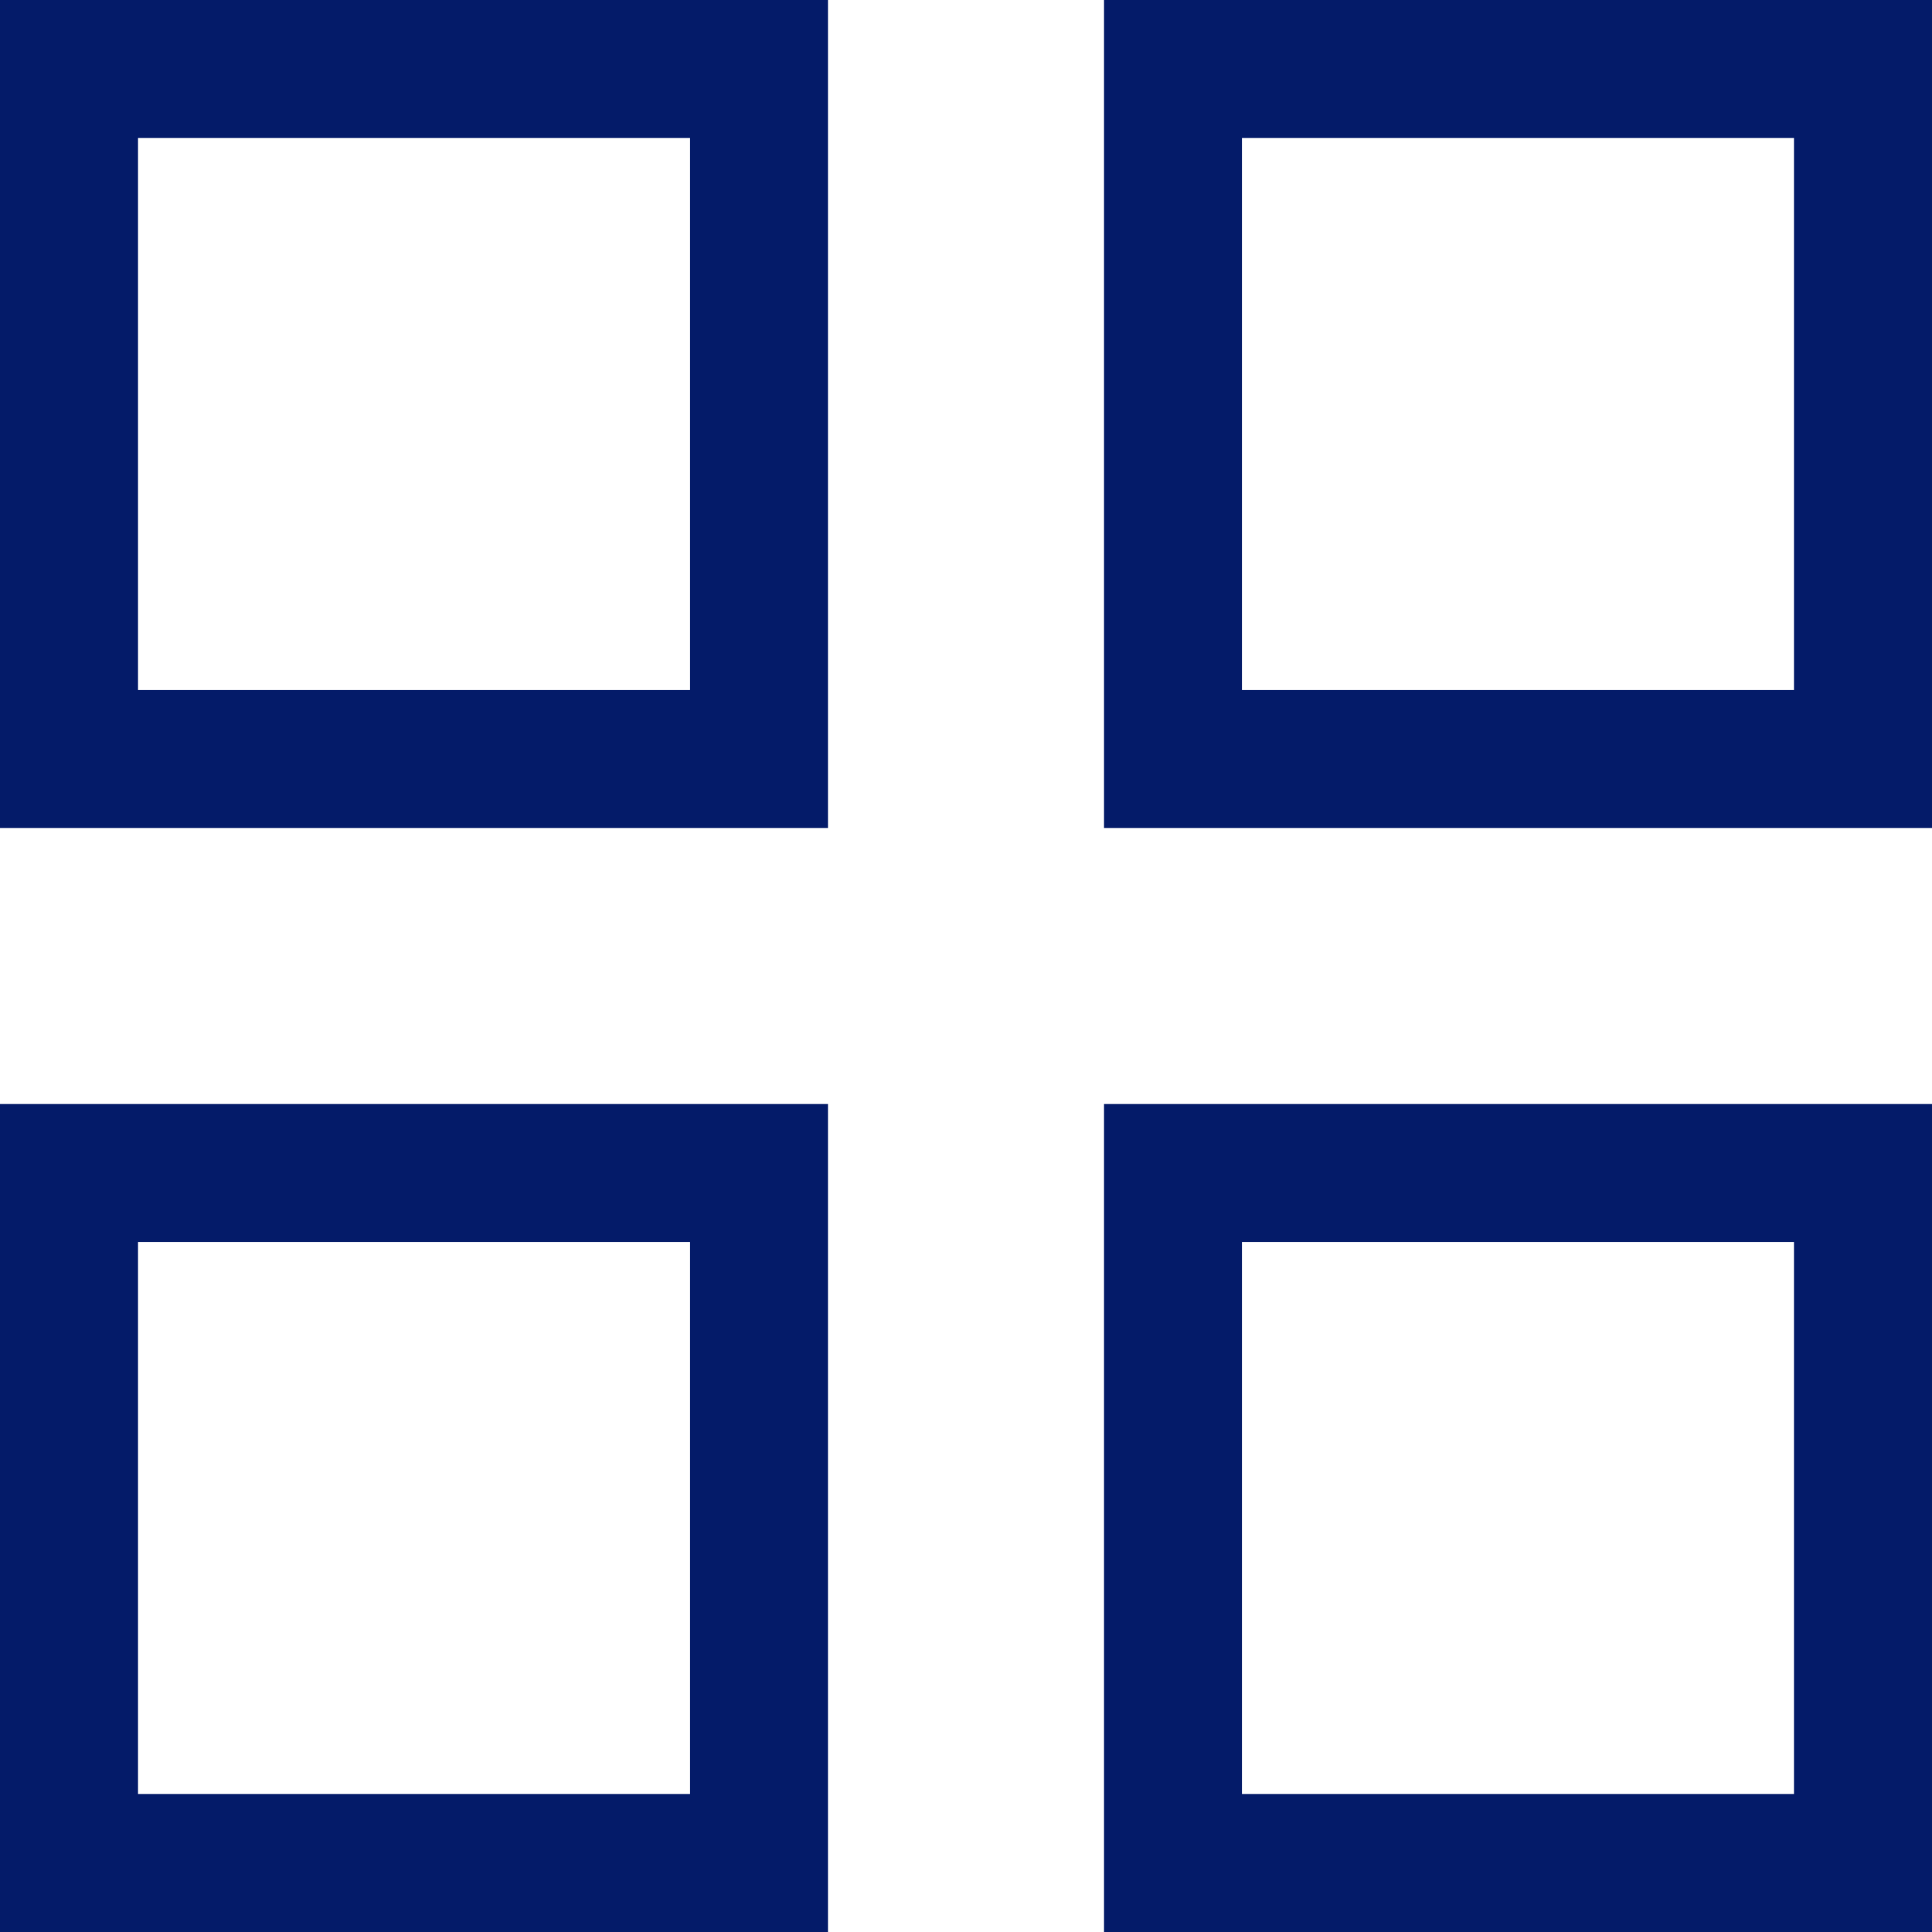 <?xml version="1.0" encoding="UTF-8"?> <svg xmlns="http://www.w3.org/2000/svg" width="21" height="21" viewBox="0 0 21 21" fill="none"> <path d="M8.25 0.75H0.75V8.25H8.25V0.75Z" stroke="#041B69" stroke-width="1.5"></path> <path d="M20.25 0.75H12.75V8.25H20.25V0.75Z" stroke="#041B69" stroke-width="1.5"></path> <path d="M8.25 12.75H0.75V20.25H8.25V12.75Z" stroke="#041B69" stroke-width="1.5"></path> <path d="M20.25 12.75H12.75V20.25H20.25V12.75Z" stroke="#041B69" stroke-width="1.5"></path> </svg> 